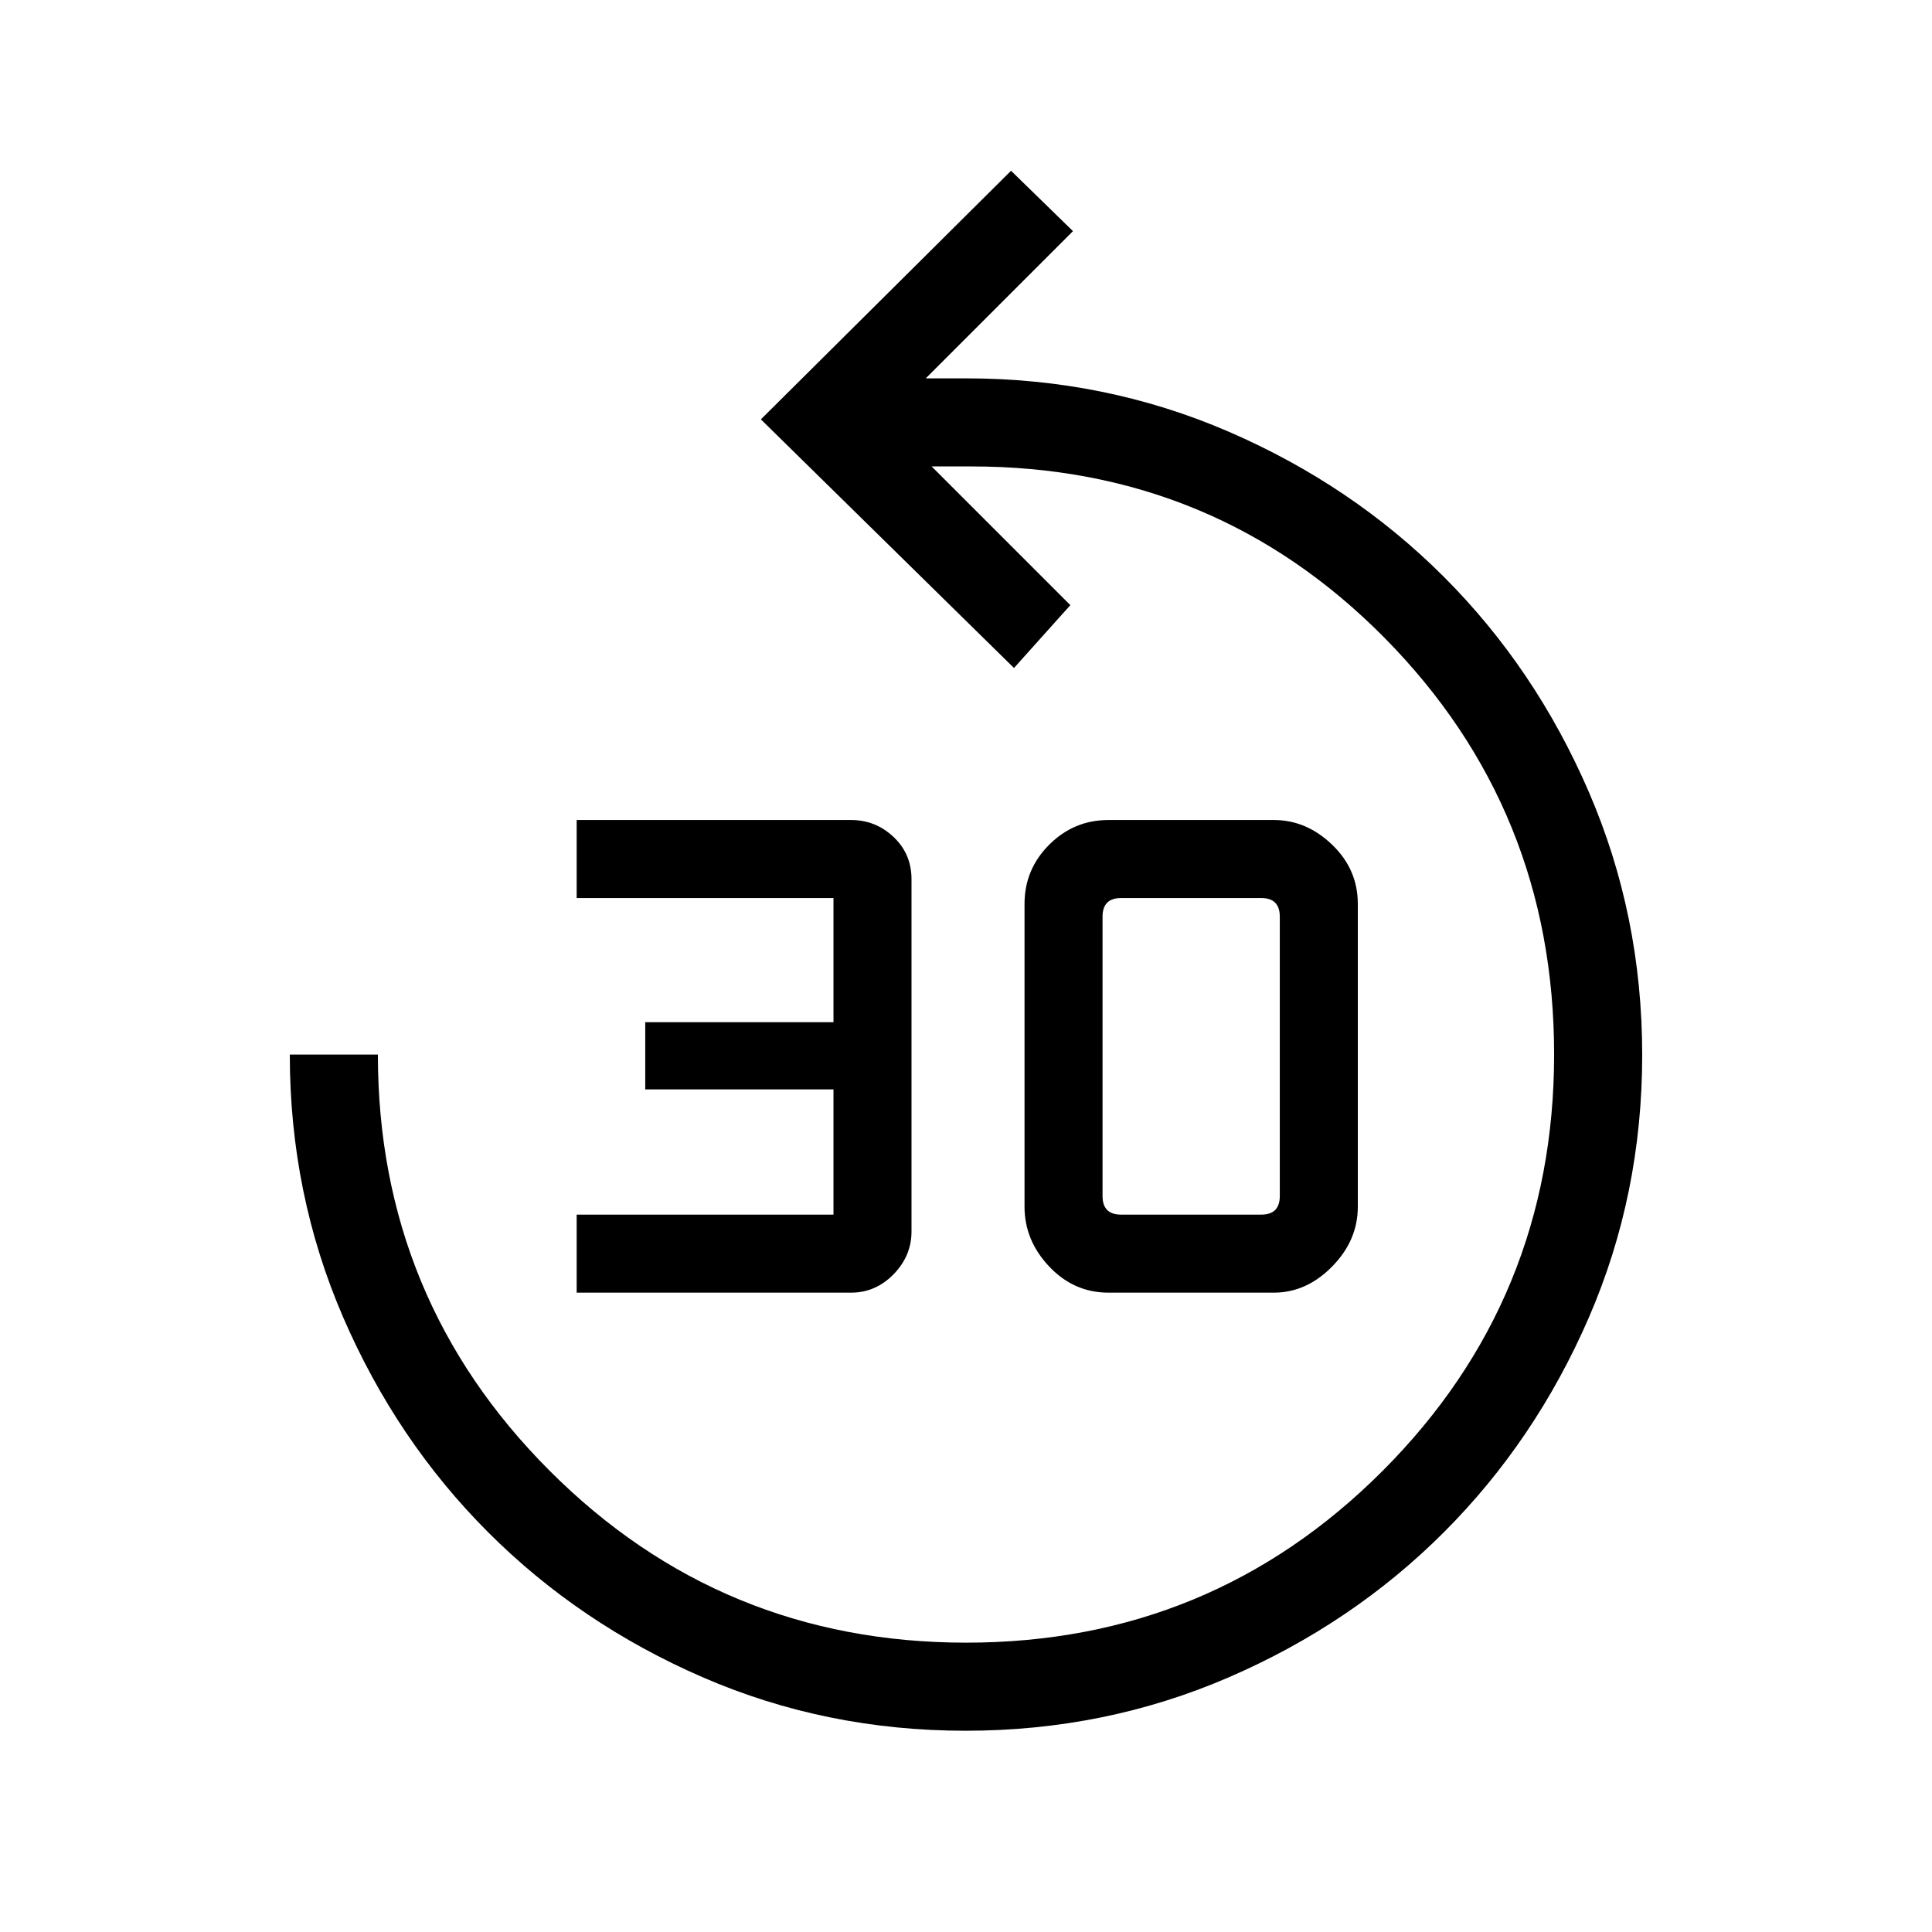 <svg xmlns="http://www.w3.org/2000/svg" height="48" viewBox="0 -960 960 960" width="48"><path d="M479.8-100q-69.34 0-130.51-26.52-61.16-26.53-106.7-72.07-45.54-45.54-72.07-106.84Q144-366.74 144-436h43.77q0 121.38 85.34 206.81 85.34 85.42 206.99 85.42 121.64 0 206.89-85.34 85.24-85.34 85.24-206.99 0-121.64-84.2-206.89-84.21-85.24-205.34-85.24h-19.77l68.93 68.92-28 31.23-125.77-123.54 124.3-123.53 30.77 30L460-772h20q69.26 0 130.57 26.52 61.3 26.53 106.84 72.07 45.54 45.54 72.07 106.91Q816-505.13 816-435.8q0 69.34-26.52 130.51-26.53 61.16-72.07 106.7-45.54 45.54-106.91 72.07Q549.13-100 479.8-100ZM286.54-317.69v-38.77h127.61v-62.23h-93.53v-33.39h93.53v-61.69H286.54v-38.77h136.4q12.14 0 21.06 8.42 8.92 8.42 8.92 20.97v175.07q0 12.12-8.91 21.26-8.92 9.13-21.07 9.13h-136.4Zm264.23 0q-17.16 0-29.43-12.98-12.26-12.98-12.26-29.71v-150.47q0-17.16 12.26-29.42 12.27-12.27 29.43-12.27H633q16.16 0 28.93 12.27 12.76 12.26 12.76 29.42v150.47q0 16.73-12.76 29.71-12.77 12.98-28.93 12.98h-82.23Zm6.31-38.77h69.61q4.62 0 6.93-2.31 2.3-2.31 2.3-6.92v-138.85q0-4.61-2.3-6.92-2.31-2.31-6.93-2.31h-69.61q-4.62 0-6.93 2.31-2.3 2.31-2.3 6.92v138.85q0 4.61 2.3 6.92 2.31 2.31 6.93 2.31Z"/></svg>